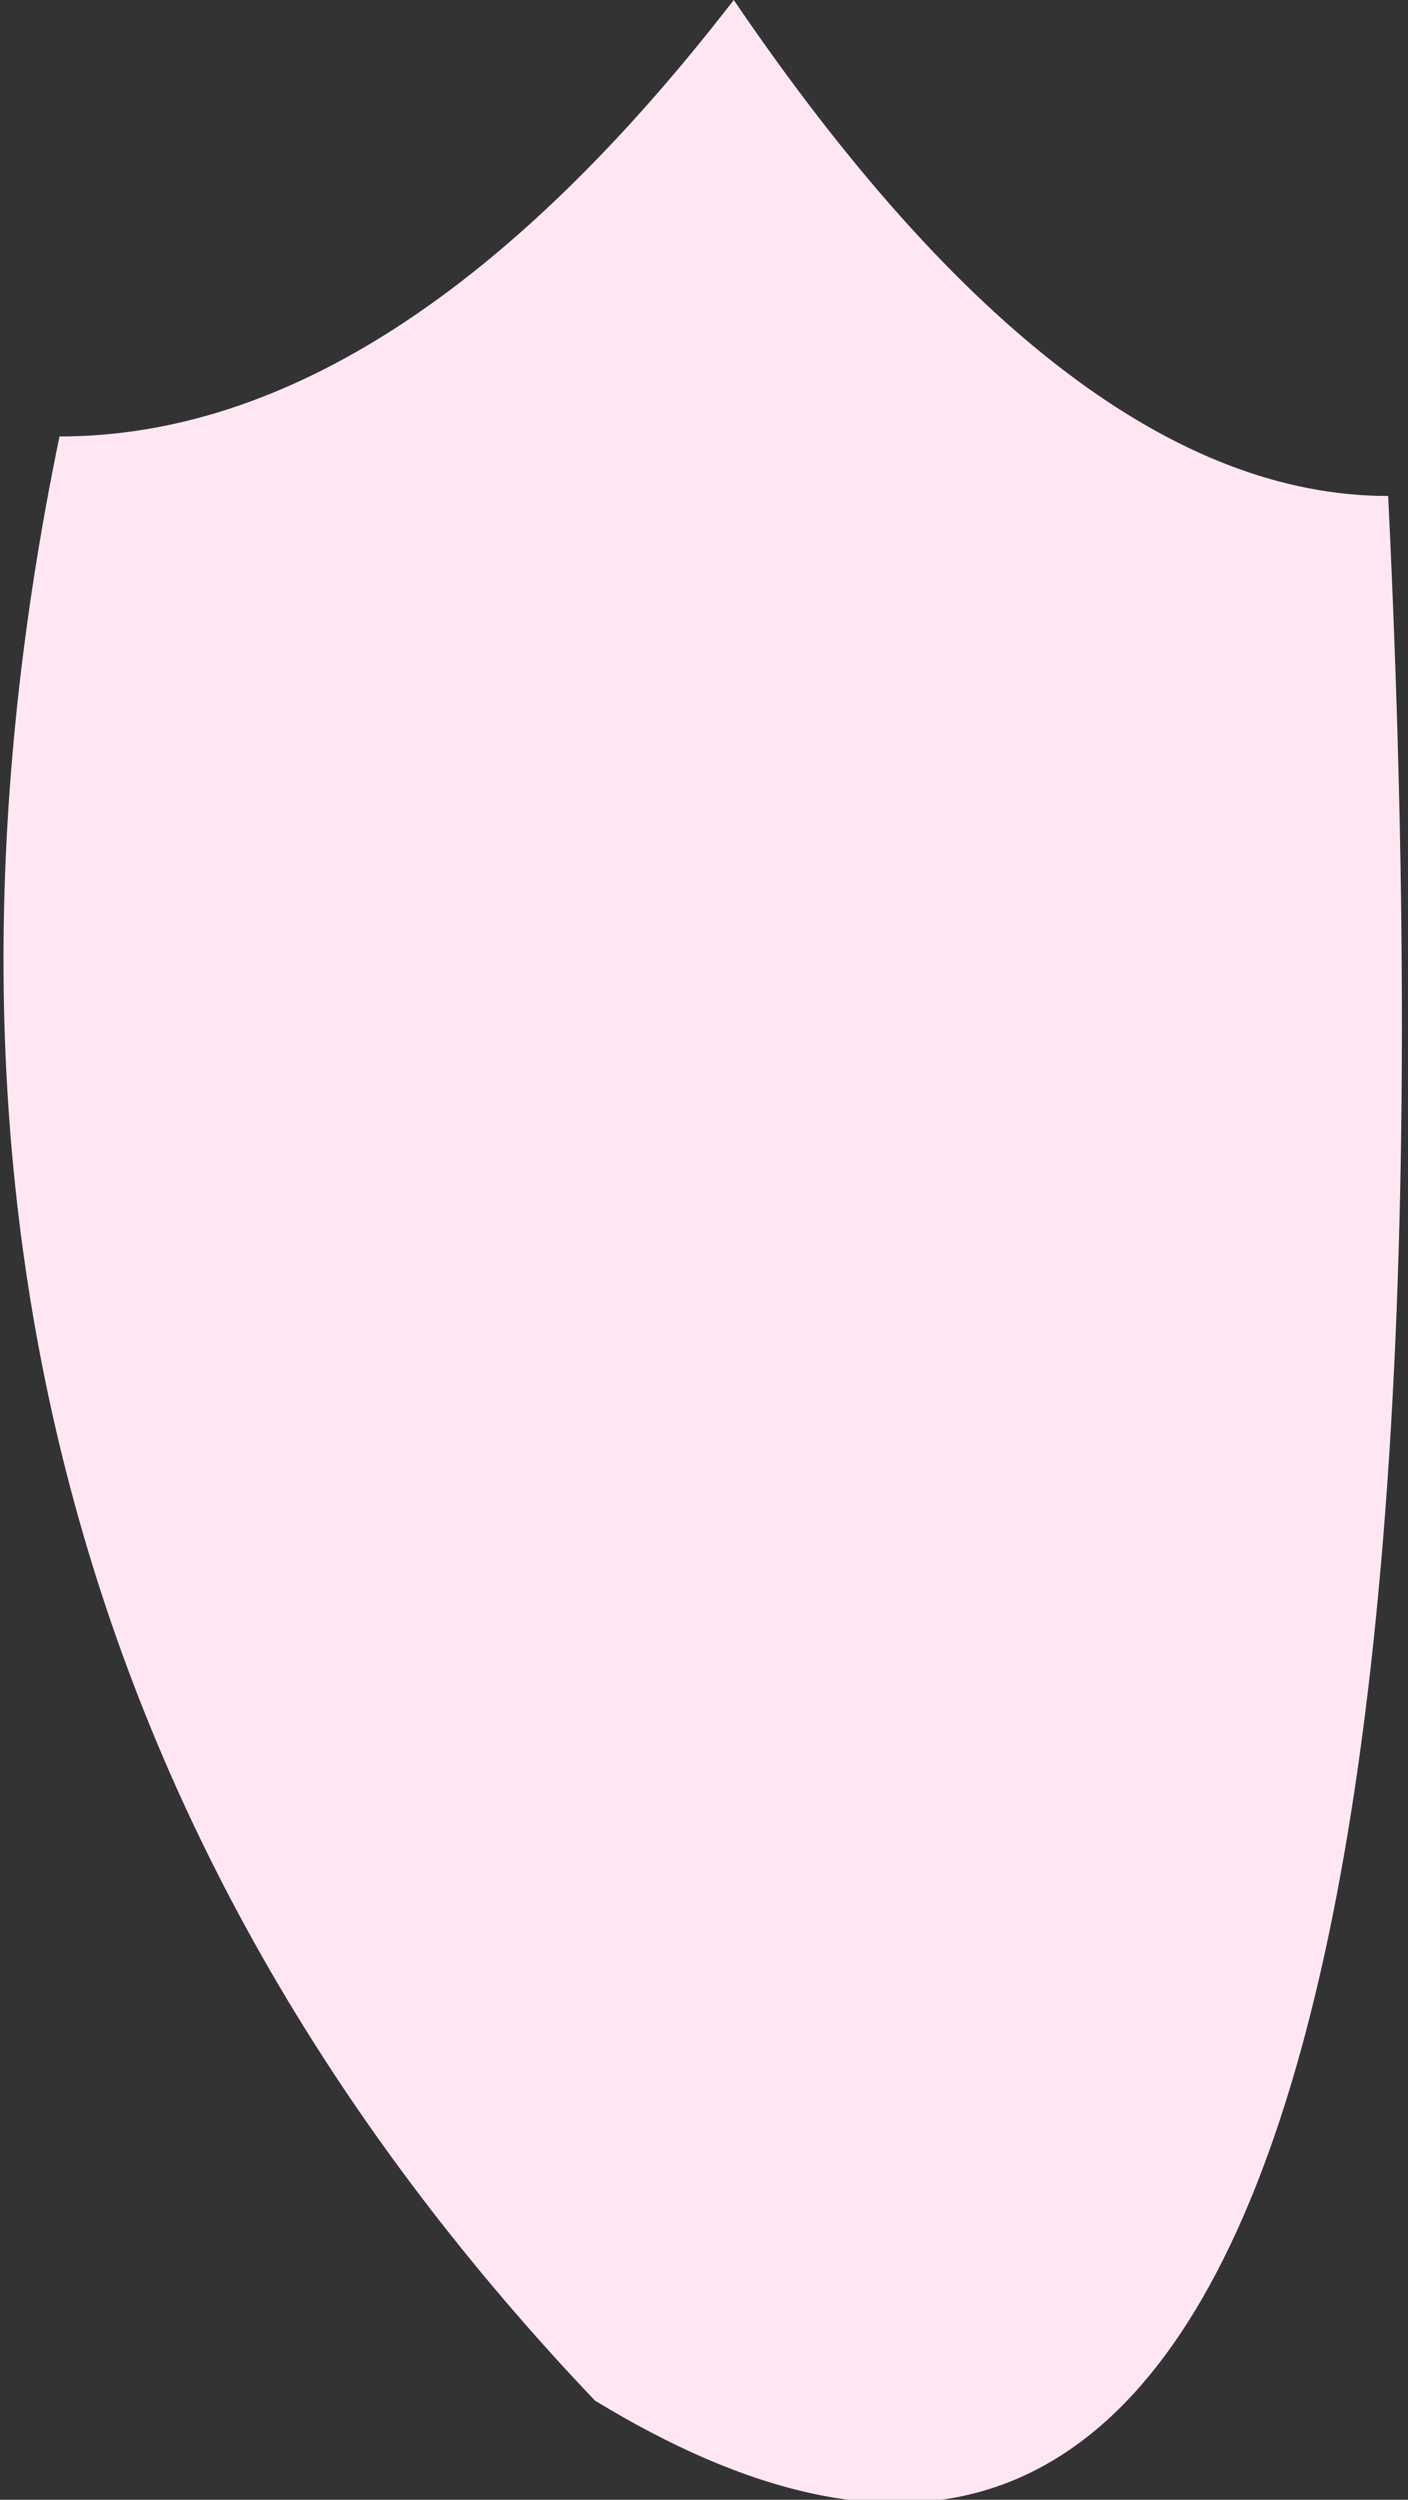 <?xml version="1.0" encoding="UTF-8" standalone="no"?>
<svg xmlns:xlink="http://www.w3.org/1999/xlink" height="6.3px" width="3.55px" xmlns="http://www.w3.org/2000/svg">
  <rect width="100%" height="100%" fill="#333333" stroke="none"/>
  <g transform="matrix(1.0, 0.0, 0.0, 1.0, 1.45, 127.35)">
    <path d="M2.05 -126.1 Q2.35 -119.9 0.05 -121.3 -1.9 -123.35 -1.3 -126.25 -0.45 -126.25 0.4 -127.35 1.25 -126.1 2.05 -126.1" fill="#fee7f3" fill-rule="evenodd" stroke="none"/>
  </g>
</svg>
